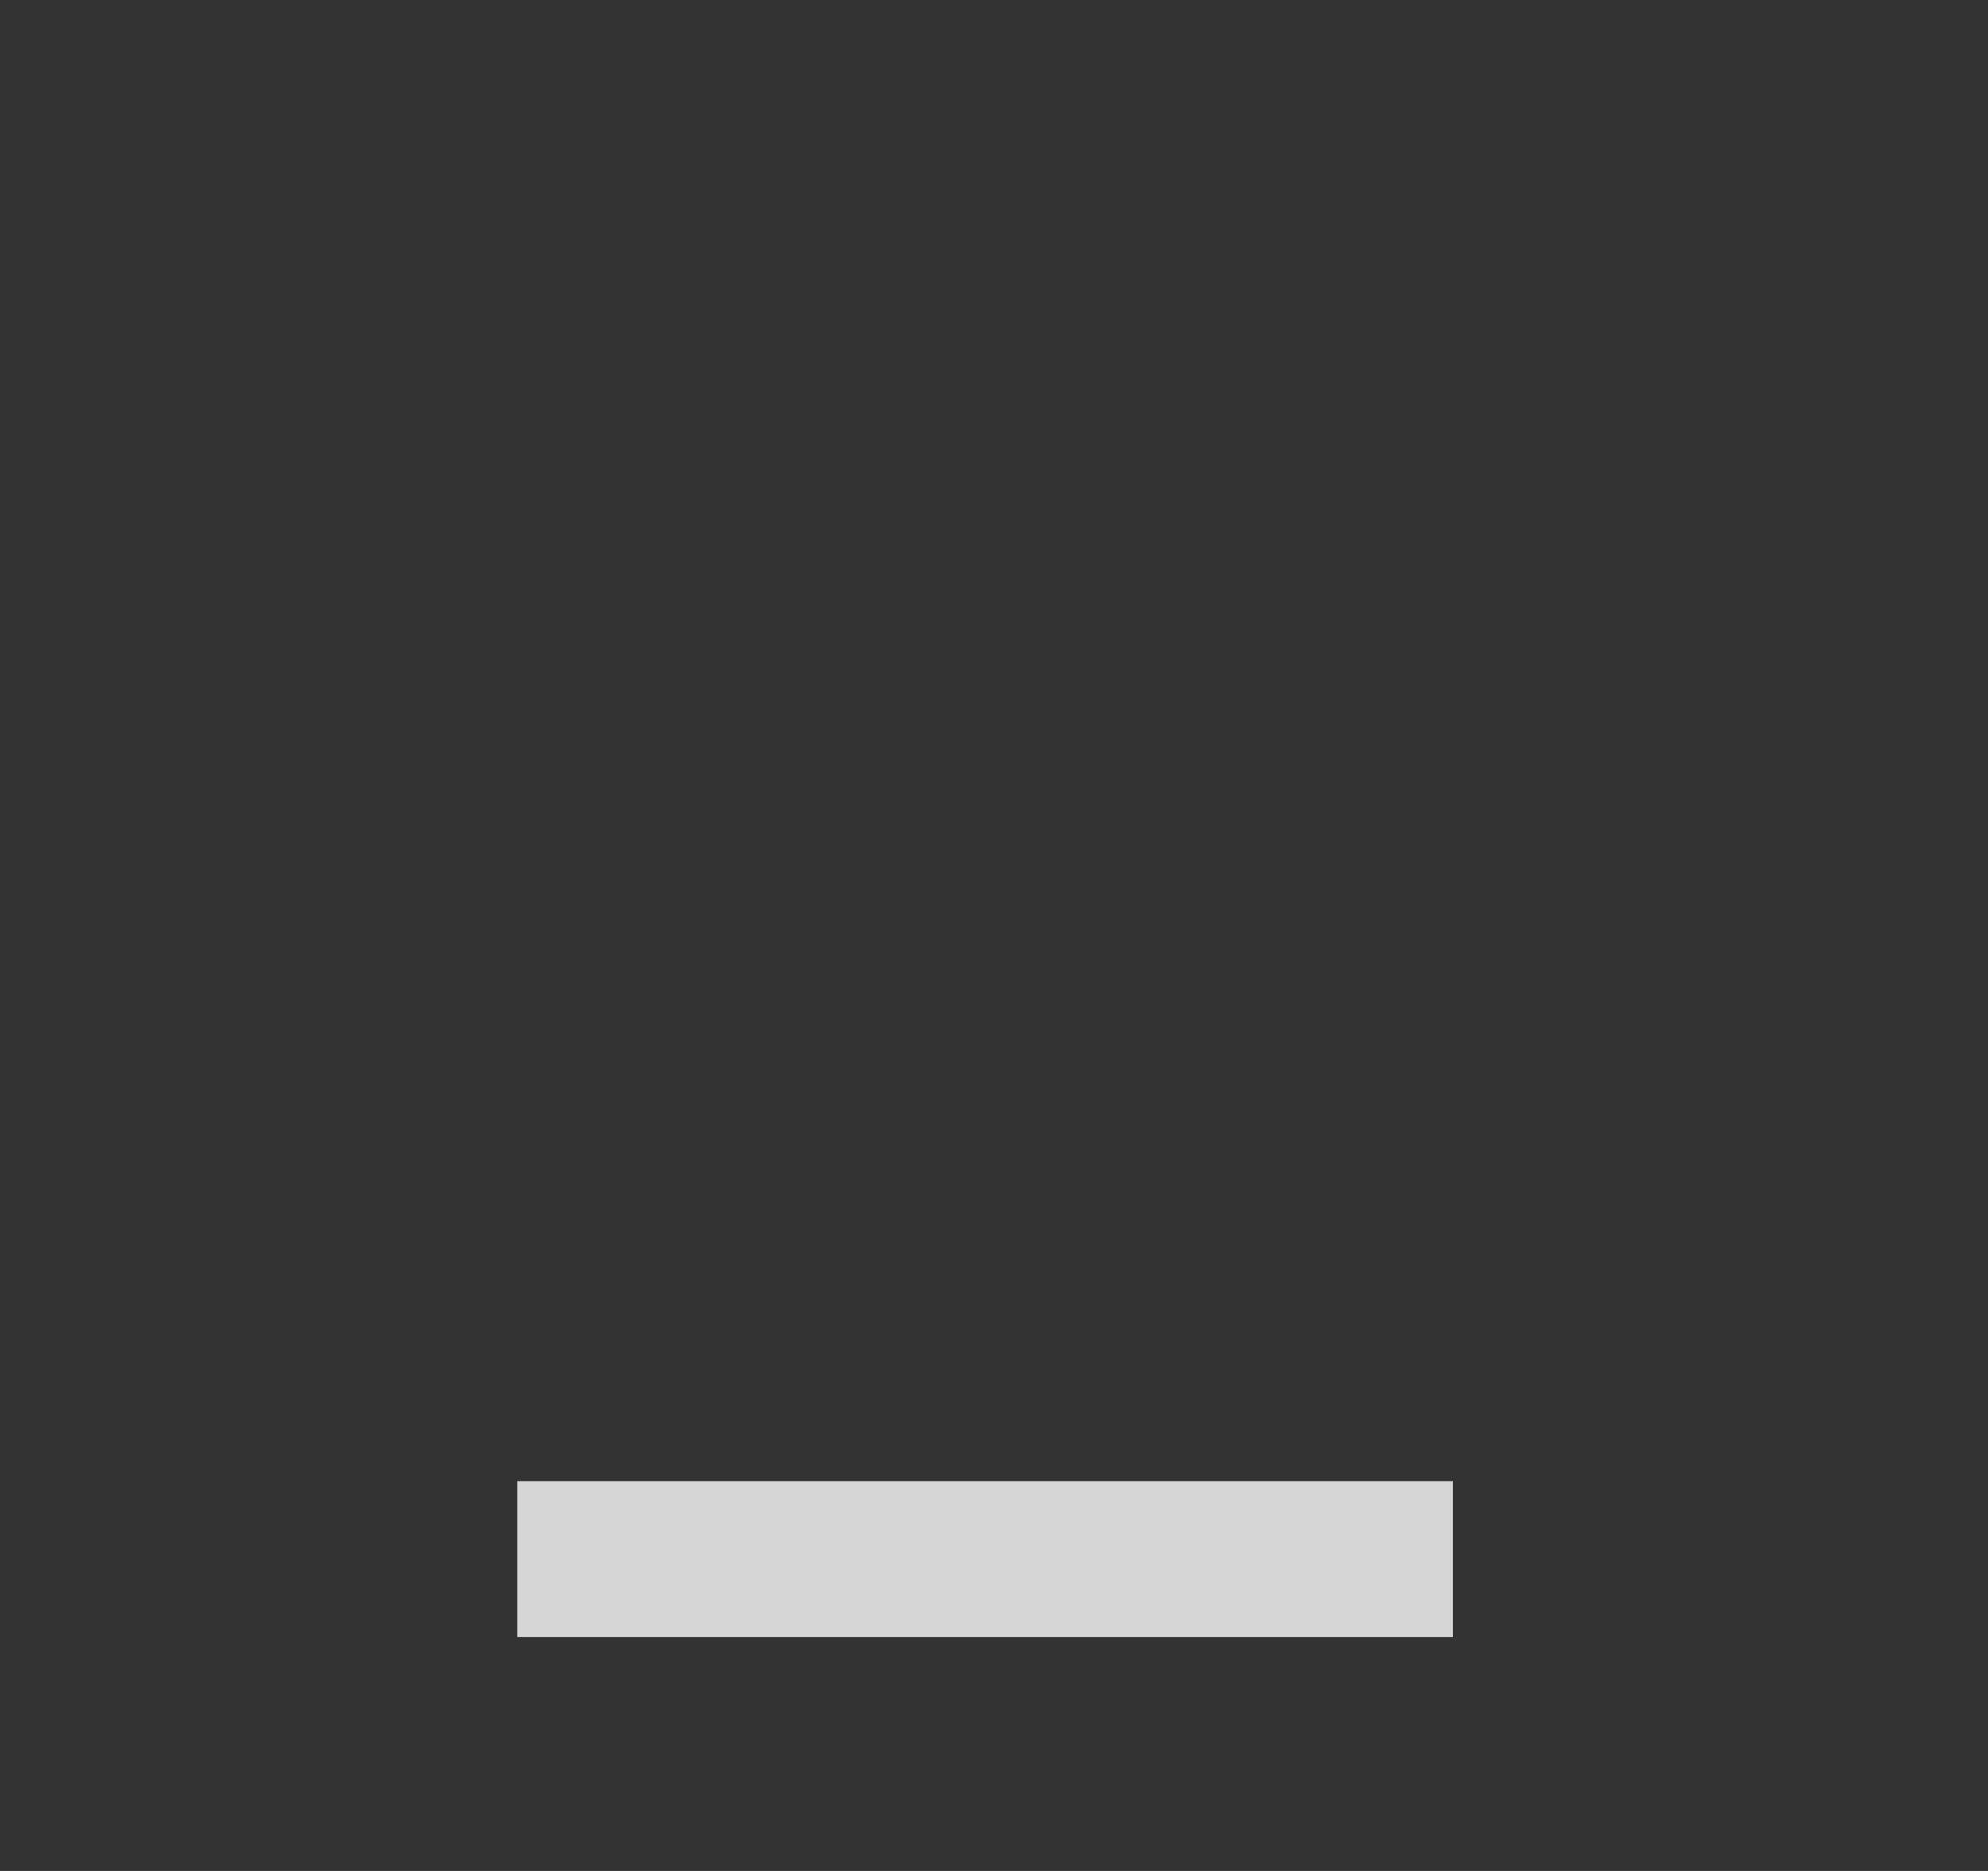 <svg xmlns="http://www.w3.org/2000/svg" width="17" height="16" viewBox="0 0 17 16" fill="none">
  <rect x="0" y="0" width="17" height="16" fill="#333333" stroke="none"/>
  <path d="M4.423 12.667H12.424L12.424 14H4.423L4.423 12.667Z" fill="white" fill-opacity="0.8"/>
</svg>
